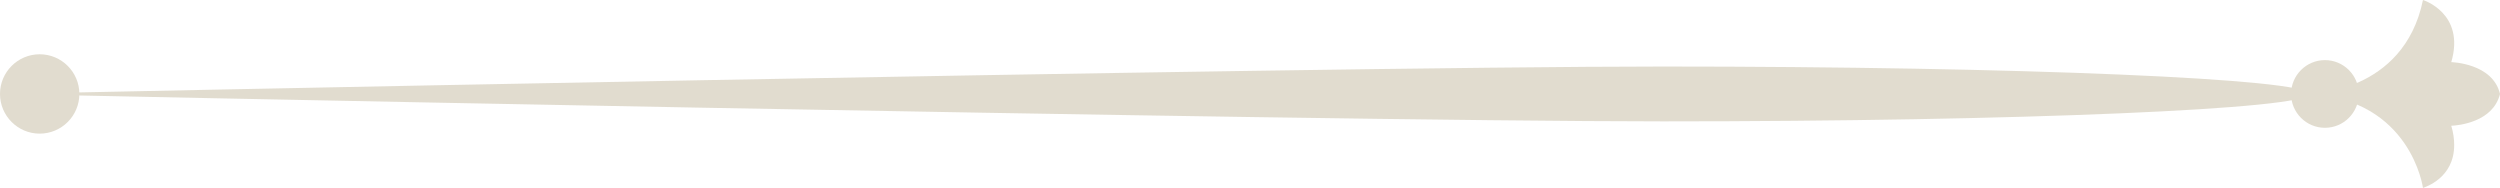 <?xml version="1.0" encoding="UTF-8"?>
<svg id="_レイヤー_2" data-name="レイヤー 2" xmlns="http://www.w3.org/2000/svg" viewBox="0 0 85.68 6.44">
  <defs>
    <style>
      .cls-1 {
        fill: #e1dccf;
        stroke-width: 0px;
      }
    </style>
  </defs>
  <g id="_固定" data-name="固定">
    <g>
      <path class="cls-1" d="m80.84,3.22c0-.64-.52-1.16-1.16-1.16s-1.16.52-1.16,1.16.52,1.16,1.16,1.16,1.16-.52,1.16-1.16Z"/>
      <path class="cls-1" d="m2.72,3.22c0-.75-.61-1.36-1.36-1.36s-1.36.61-1.36,1.36.61,1.36,1.36,1.36,1.36-.61,1.36-1.36Z"/>
      <path class="cls-1" d="m85.68,3.22h0c-.24.97-1.43,1.08-1.67,1.09.07.23.1.46.1.66,0,1.14-1,1.44-1.07,1.47,0,0-.41-3.03-3.91-3.22,0,0,3.25,0,3.91-3.22,0,0,1.46.45.97,2.13,0,0,1.42.03,1.67,1.09Z"/>
      <path class="cls-1" d="m.16,3.22s44.62.94,56.84.94,22.13-.42,22.13-.94-9.91-.94-22.13-.94S.16,3.22.16,3.22Z"/>
    </g>
  </g>
</svg>